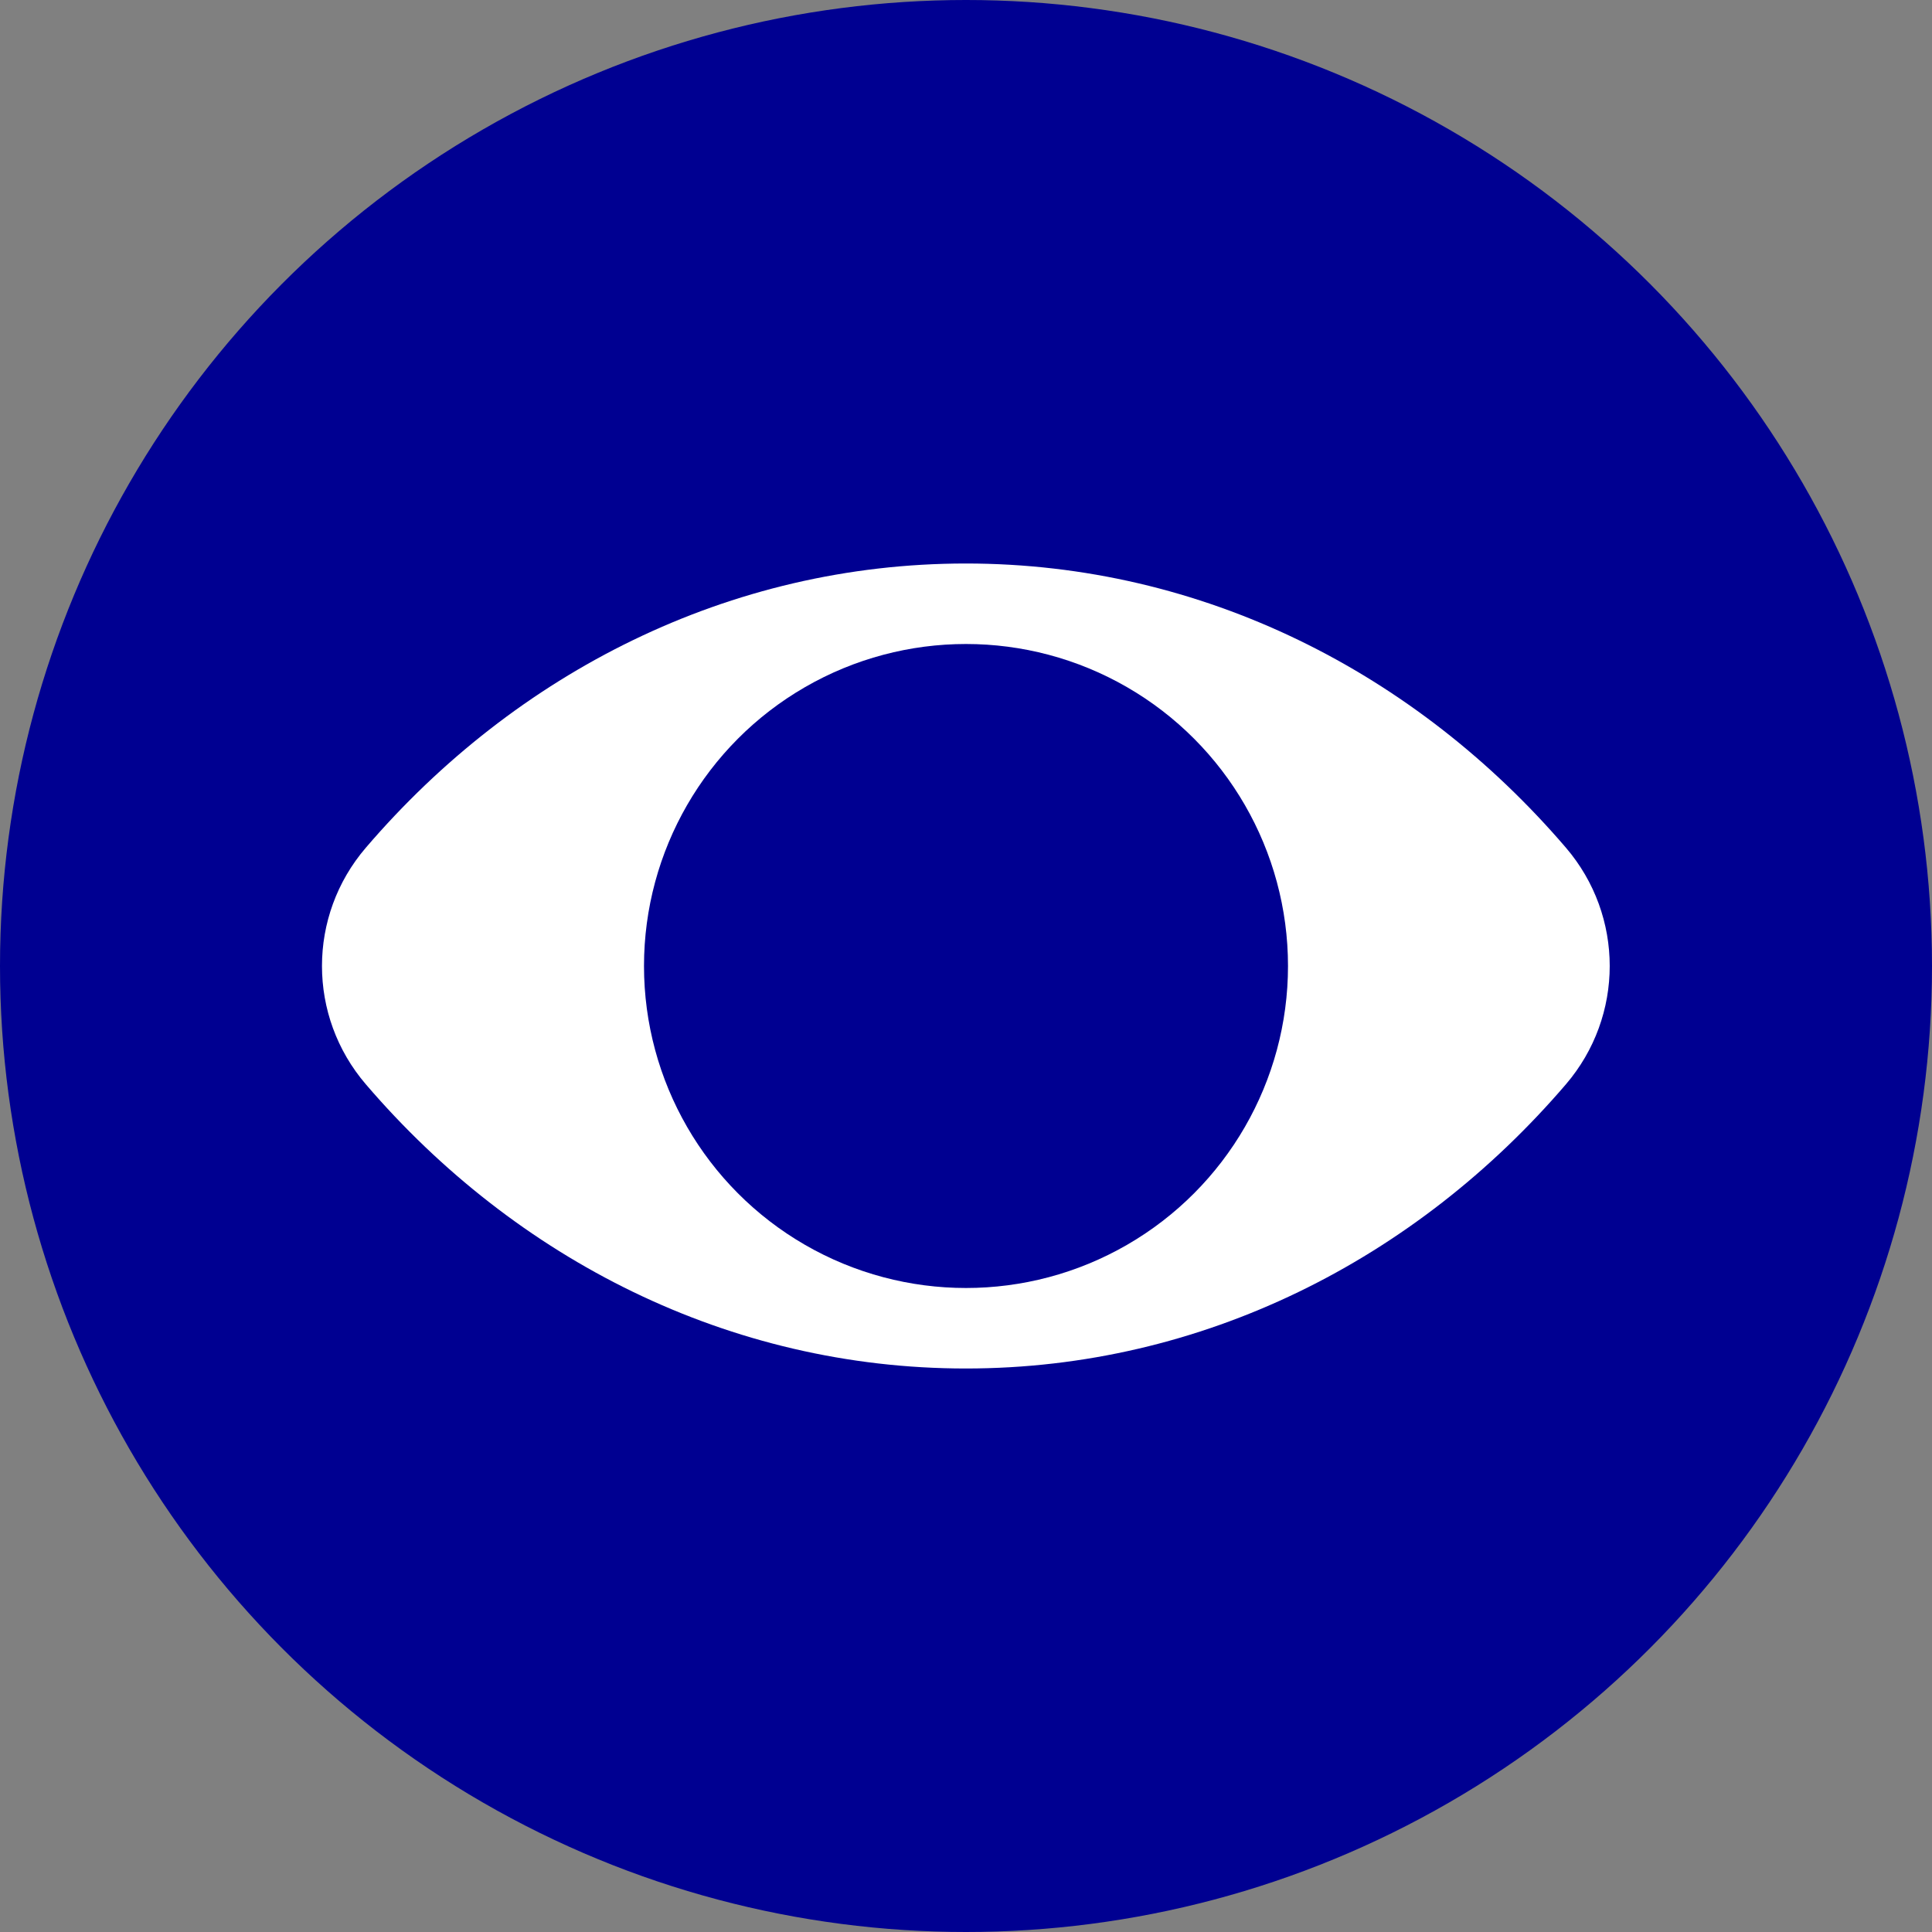 <svg width="24" height="24" viewBox="0 0 24 24" fill="none" xmlns="http://www.w3.org/2000/svg">
<rect x="0" y="0" width="24" height="24" fill="#808080" stroke="none"/>
<circle cx="12" cy="12" r="12" fill="#000091"/>
<path fill-rule="evenodd" clip-rule="evenodd" d="M4.545 13.47C3.818 12.623 3.818 11.377 4.545 10.53C6.406 8.358 9.057 7 11.998 7C14.94 7 17.591 8.358 19.452 10.53C20.178 11.377 20.178 12.623 19.452 13.47C17.591 15.642 14.94 17 11.998 17C9.057 17 6.406 15.642 4.545 13.47Z" fill="white"/>
<circle cx="12" cy="12" r="4" fill="#000091"/>
</svg>
